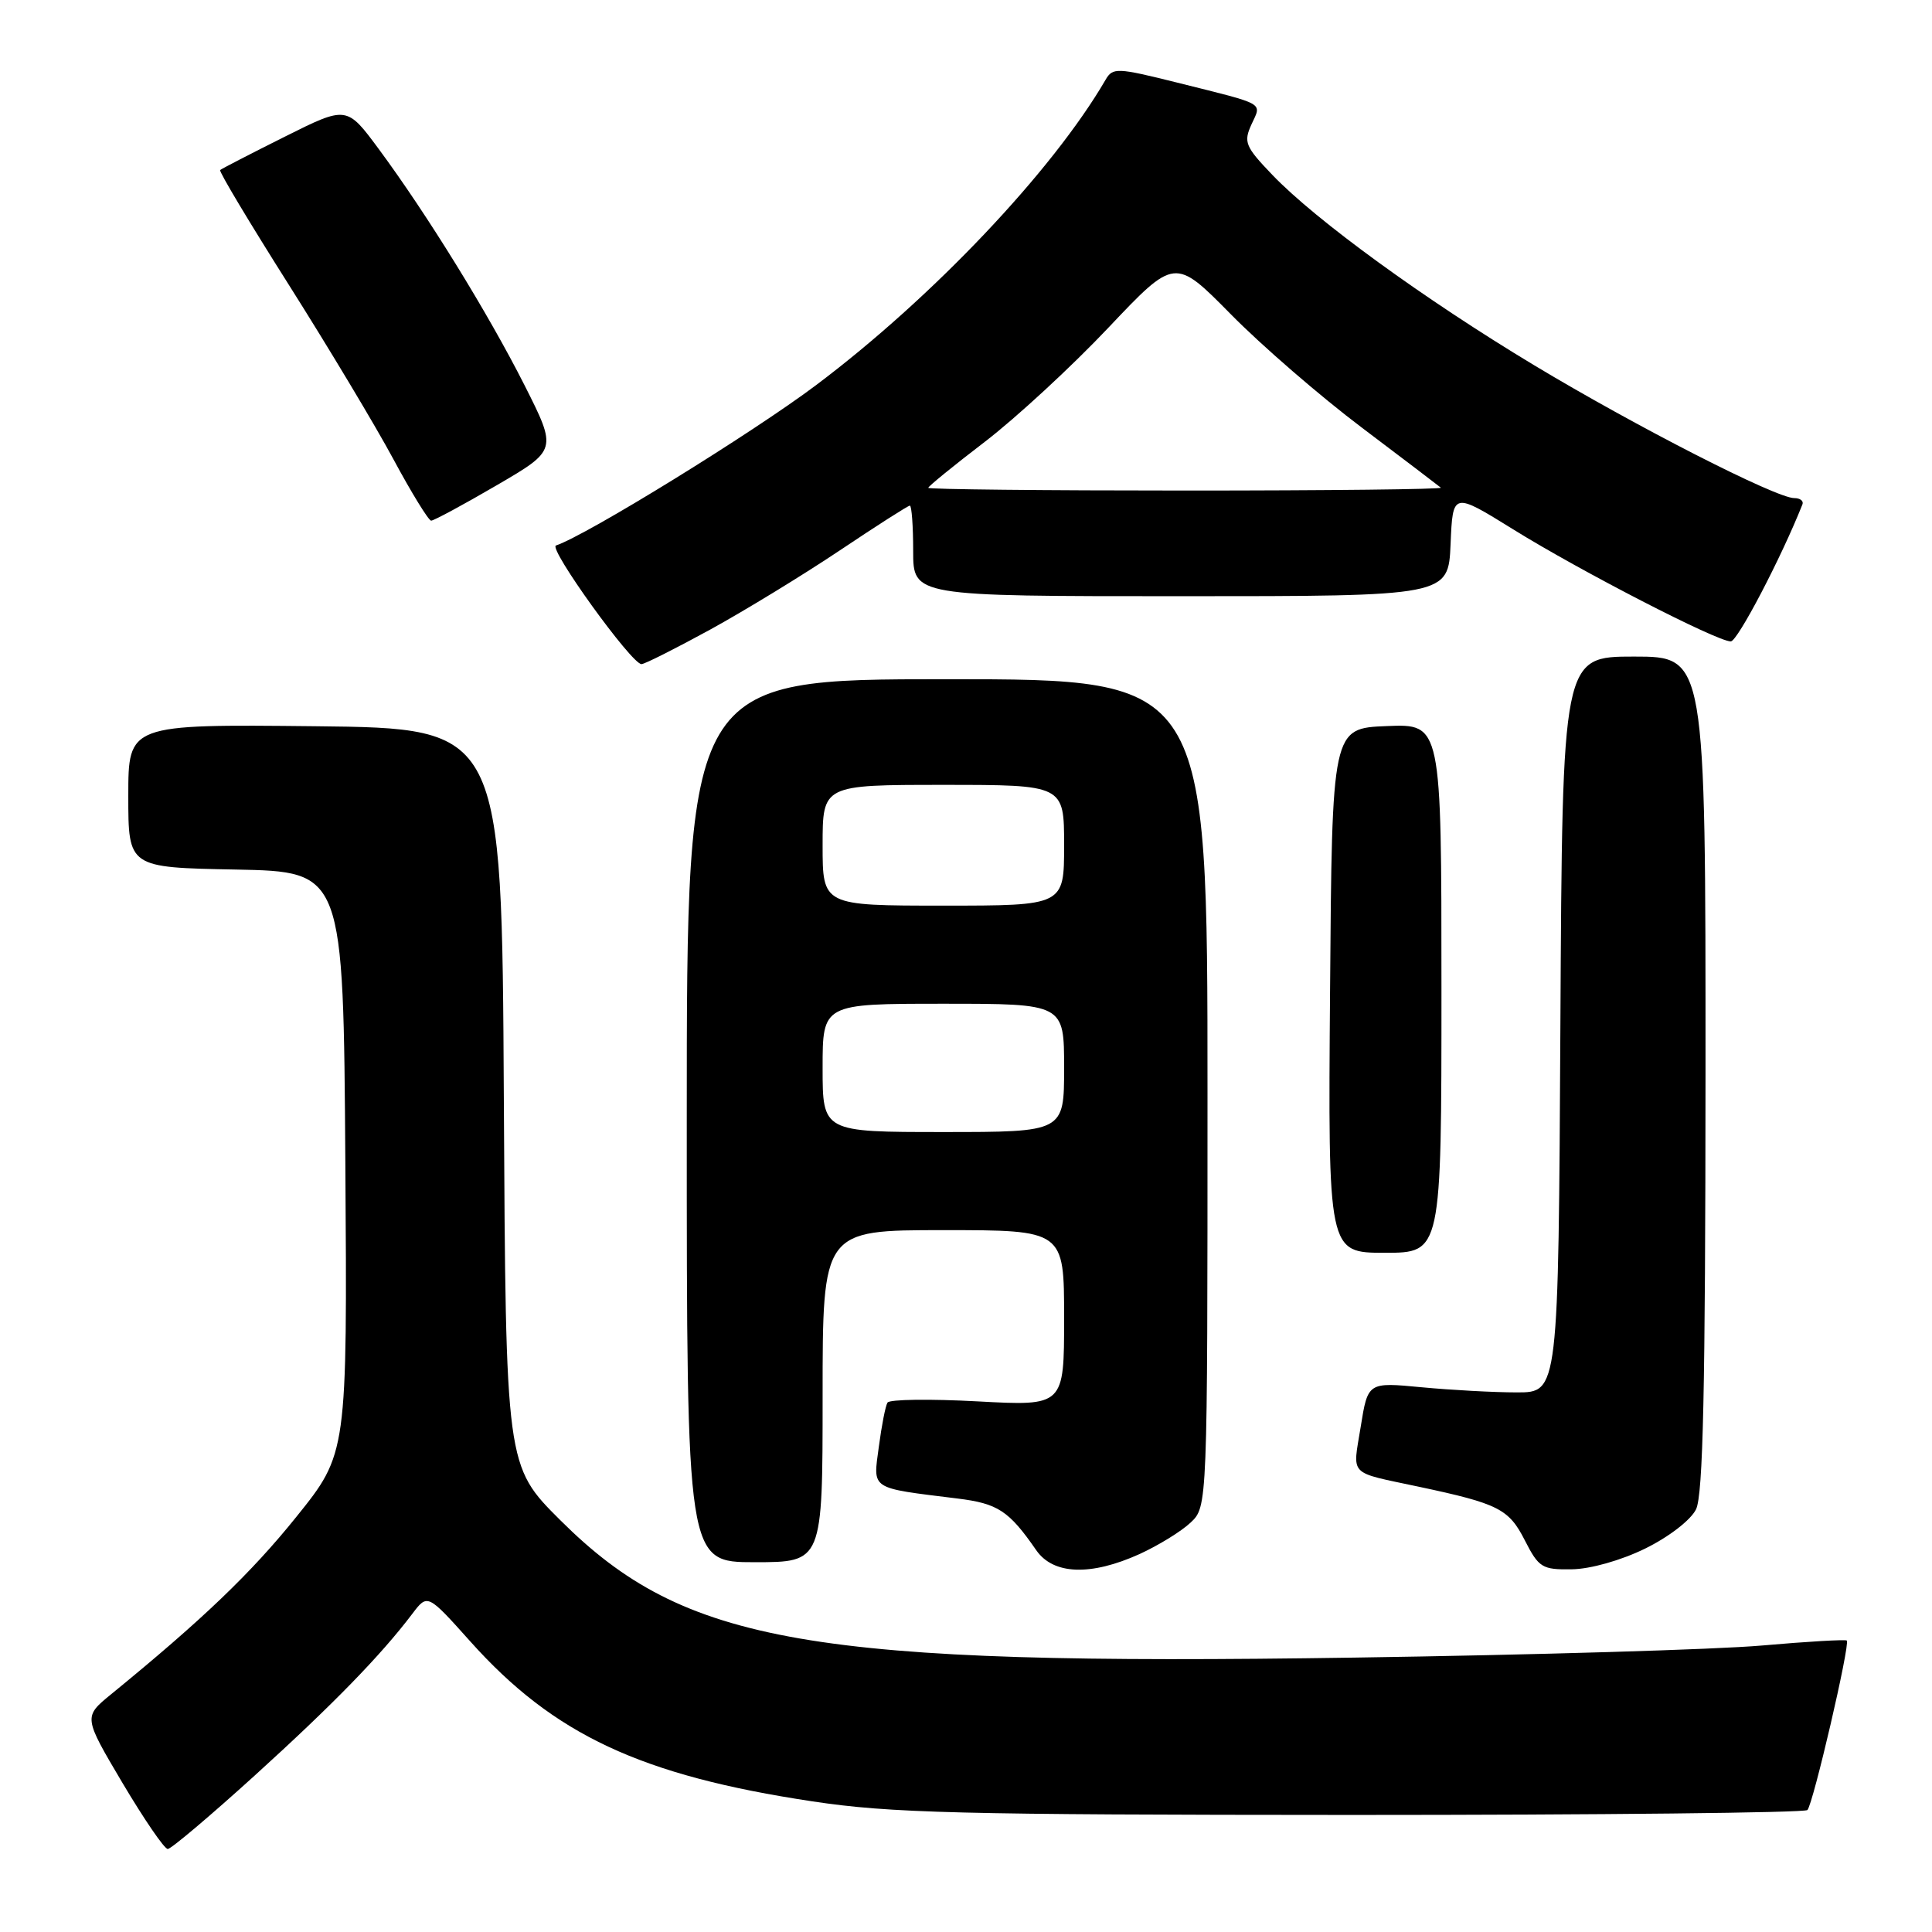 <?xml version="1.0" encoding="UTF-8" standalone="no"?>
<!DOCTYPE svg PUBLIC "-//W3C//DTD SVG 1.1//EN" "http://www.w3.org/Graphics/SVG/1.1/DTD/svg11.dtd" >
<svg xmlns="http://www.w3.org/2000/svg" xmlns:xlink="http://www.w3.org/1999/xlink" version="1.1" viewBox="0 0 256 256">
 <g >
 <path fill="currentColor"
d=" M 33.77 235.25 C 44.17 225.81 50.45 219.36 54.63 213.84 C 56.65 211.17 56.65 211.17 62.30 217.48 C 73.37 229.86 84.93 235.27 107.65 238.69 C 118.00 240.25 127.03 240.47 179.17 240.49 C 211.98 240.49 239.13 240.20 239.49 239.84 C 240.24 239.09 245.18 217.85 244.71 217.38 C 244.55 217.22 239.48 217.51 233.46 218.04 C 227.43 218.57 203.15 219.29 179.50 219.64 C 107.29 220.73 90.75 217.87 74.26 201.45 C 67.02 194.24 67.02 194.24 66.76 145.37 C 66.50 96.50 66.50 96.50 41.75 96.23 C 17.00 95.97 17.00 95.97 17.00 105.46 C 17.00 114.95 17.00 114.95 31.25 115.22 C 45.50 115.50 45.50 115.50 45.76 154.05 C 46.02 192.60 46.02 192.60 39.26 201.00 C 33.26 208.46 26.83 214.61 14.72 224.50 C 11.05 227.50 11.05 227.50 16.23 236.25 C 19.09 241.06 21.78 245.00 22.23 245.00 C 22.67 245.00 27.86 240.61 33.77 235.25 Z  M 151.00 205.92 C 153.47 204.79 156.51 202.93 157.75 201.76 C 160.00 199.65 160.00 199.65 160.00 144.83 C 160.00 90.00 160.00 90.00 125.50 90.00 C 91.00 90.00 91.00 90.00 91.00 148.50 C 91.00 207.00 91.00 207.00 100.00 207.00 C 109.00 207.00 109.00 207.00 109.00 185.00 C 109.00 163.00 109.00 163.00 125.00 163.00 C 141.00 163.00 141.00 163.00 141.00 174.65 C 141.00 186.31 141.00 186.31 129.54 185.69 C 123.23 185.35 117.86 185.42 117.60 185.85 C 117.33 186.27 116.82 188.90 116.45 191.70 C 115.68 197.45 115.16 197.11 126.86 198.56 C 132.22 199.22 133.68 200.17 137.30 205.40 C 139.56 208.67 144.52 208.85 151.00 205.92 Z  M 218.00 205.19 C 221.12 203.66 224.03 201.42 224.73 200.00 C 225.67 198.10 225.97 184.16 225.99 142.25 C 226.00 87.00 226.00 87.00 216.51 87.00 C 207.02 87.00 207.02 87.00 206.76 135.75 C 206.50 184.50 206.50 184.50 201.00 184.50 C 197.97 184.50 192.29 184.19 188.38 183.82 C 181.25 183.14 181.25 183.14 180.30 189.06 C 179.23 195.70 178.54 194.98 188.00 197.00 C 198.55 199.24 199.93 199.94 202.04 204.09 C 203.90 207.73 204.34 208.00 208.27 207.94 C 210.73 207.91 214.80 206.76 218.00 205.19 Z  M 191.00 130.96 C 191.00 95.91 191.00 95.91 183.75 96.21 C 176.50 96.50 176.50 96.50 176.24 131.25 C 175.97 166.00 175.97 166.00 183.49 166.00 C 191.00 166.00 191.00 166.00 191.00 130.96 Z  M 94.13 83.41 C 98.73 80.88 106.46 76.16 111.31 72.91 C 116.16 69.66 120.32 67.00 120.56 67.00 C 120.80 67.00 121.00 69.70 121.00 73.00 C 121.00 79.00 121.00 79.00 156.46 79.00 C 191.91 79.00 191.91 79.00 192.21 72.09 C 192.50 65.18 192.50 65.18 200.50 70.14 C 209.40 75.67 227.54 85.01 229.34 84.99 C 230.23 84.98 236.02 73.92 238.83 66.84 C 239.02 66.38 238.53 66.00 237.74 66.00 C 235.34 66.00 216.76 56.51 203.29 48.40 C 188.73 39.64 174.33 29.17 168.58 23.16 C 165.00 19.43 164.76 18.83 165.82 16.50 C 167.18 13.52 167.91 13.93 156.00 10.95 C 148.01 8.96 147.45 8.93 146.50 10.56 C 139.46 22.66 123.58 39.42 108.15 51.02 C 99.68 57.39 77.73 70.92 73.67 72.28 C 72.61 72.63 83.68 88.00 85.00 88.00 C 85.42 88.00 89.52 85.93 94.13 83.41 Z  M 65.80 64.31 C 73.83 59.63 73.83 59.63 69.51 51.06 C 64.68 41.51 56.62 28.45 50.19 19.75 C 45.94 14.01 45.94 14.01 37.72 18.12 C 33.20 20.38 29.35 22.37 29.17 22.53 C 28.98 22.70 33.10 29.57 38.31 37.80 C 43.52 46.04 49.75 56.42 52.14 60.87 C 54.54 65.33 56.79 68.98 57.13 68.99 C 57.48 68.99 61.38 66.89 65.80 64.31 Z  M 109.00 141.50 C 109.00 133.00 109.00 133.00 125.00 133.00 C 141.00 133.00 141.00 133.00 141.00 141.50 C 141.00 150.00 141.00 150.00 125.00 150.00 C 109.00 150.00 109.00 150.00 109.00 141.50 Z  M 109.00 112.00 C 109.00 104.00 109.00 104.00 125.00 104.00 C 141.00 104.00 141.00 104.00 141.00 112.00 C 141.00 120.00 141.00 120.00 125.00 120.00 C 109.00 120.00 109.00 120.00 109.00 112.00 Z  M 123.00 64.64 C 123.00 64.44 126.38 61.69 130.51 58.53 C 134.64 55.36 141.99 48.58 146.84 43.45 C 155.67 34.12 155.67 34.12 163.09 41.64 C 167.16 45.78 175.00 52.56 180.50 56.70 C 186.00 60.85 190.69 64.42 190.92 64.62 C 191.15 64.83 175.96 65.00 157.17 65.00 C 138.37 65.00 123.00 64.84 123.00 64.64 Z "/>
</g>
</svg>